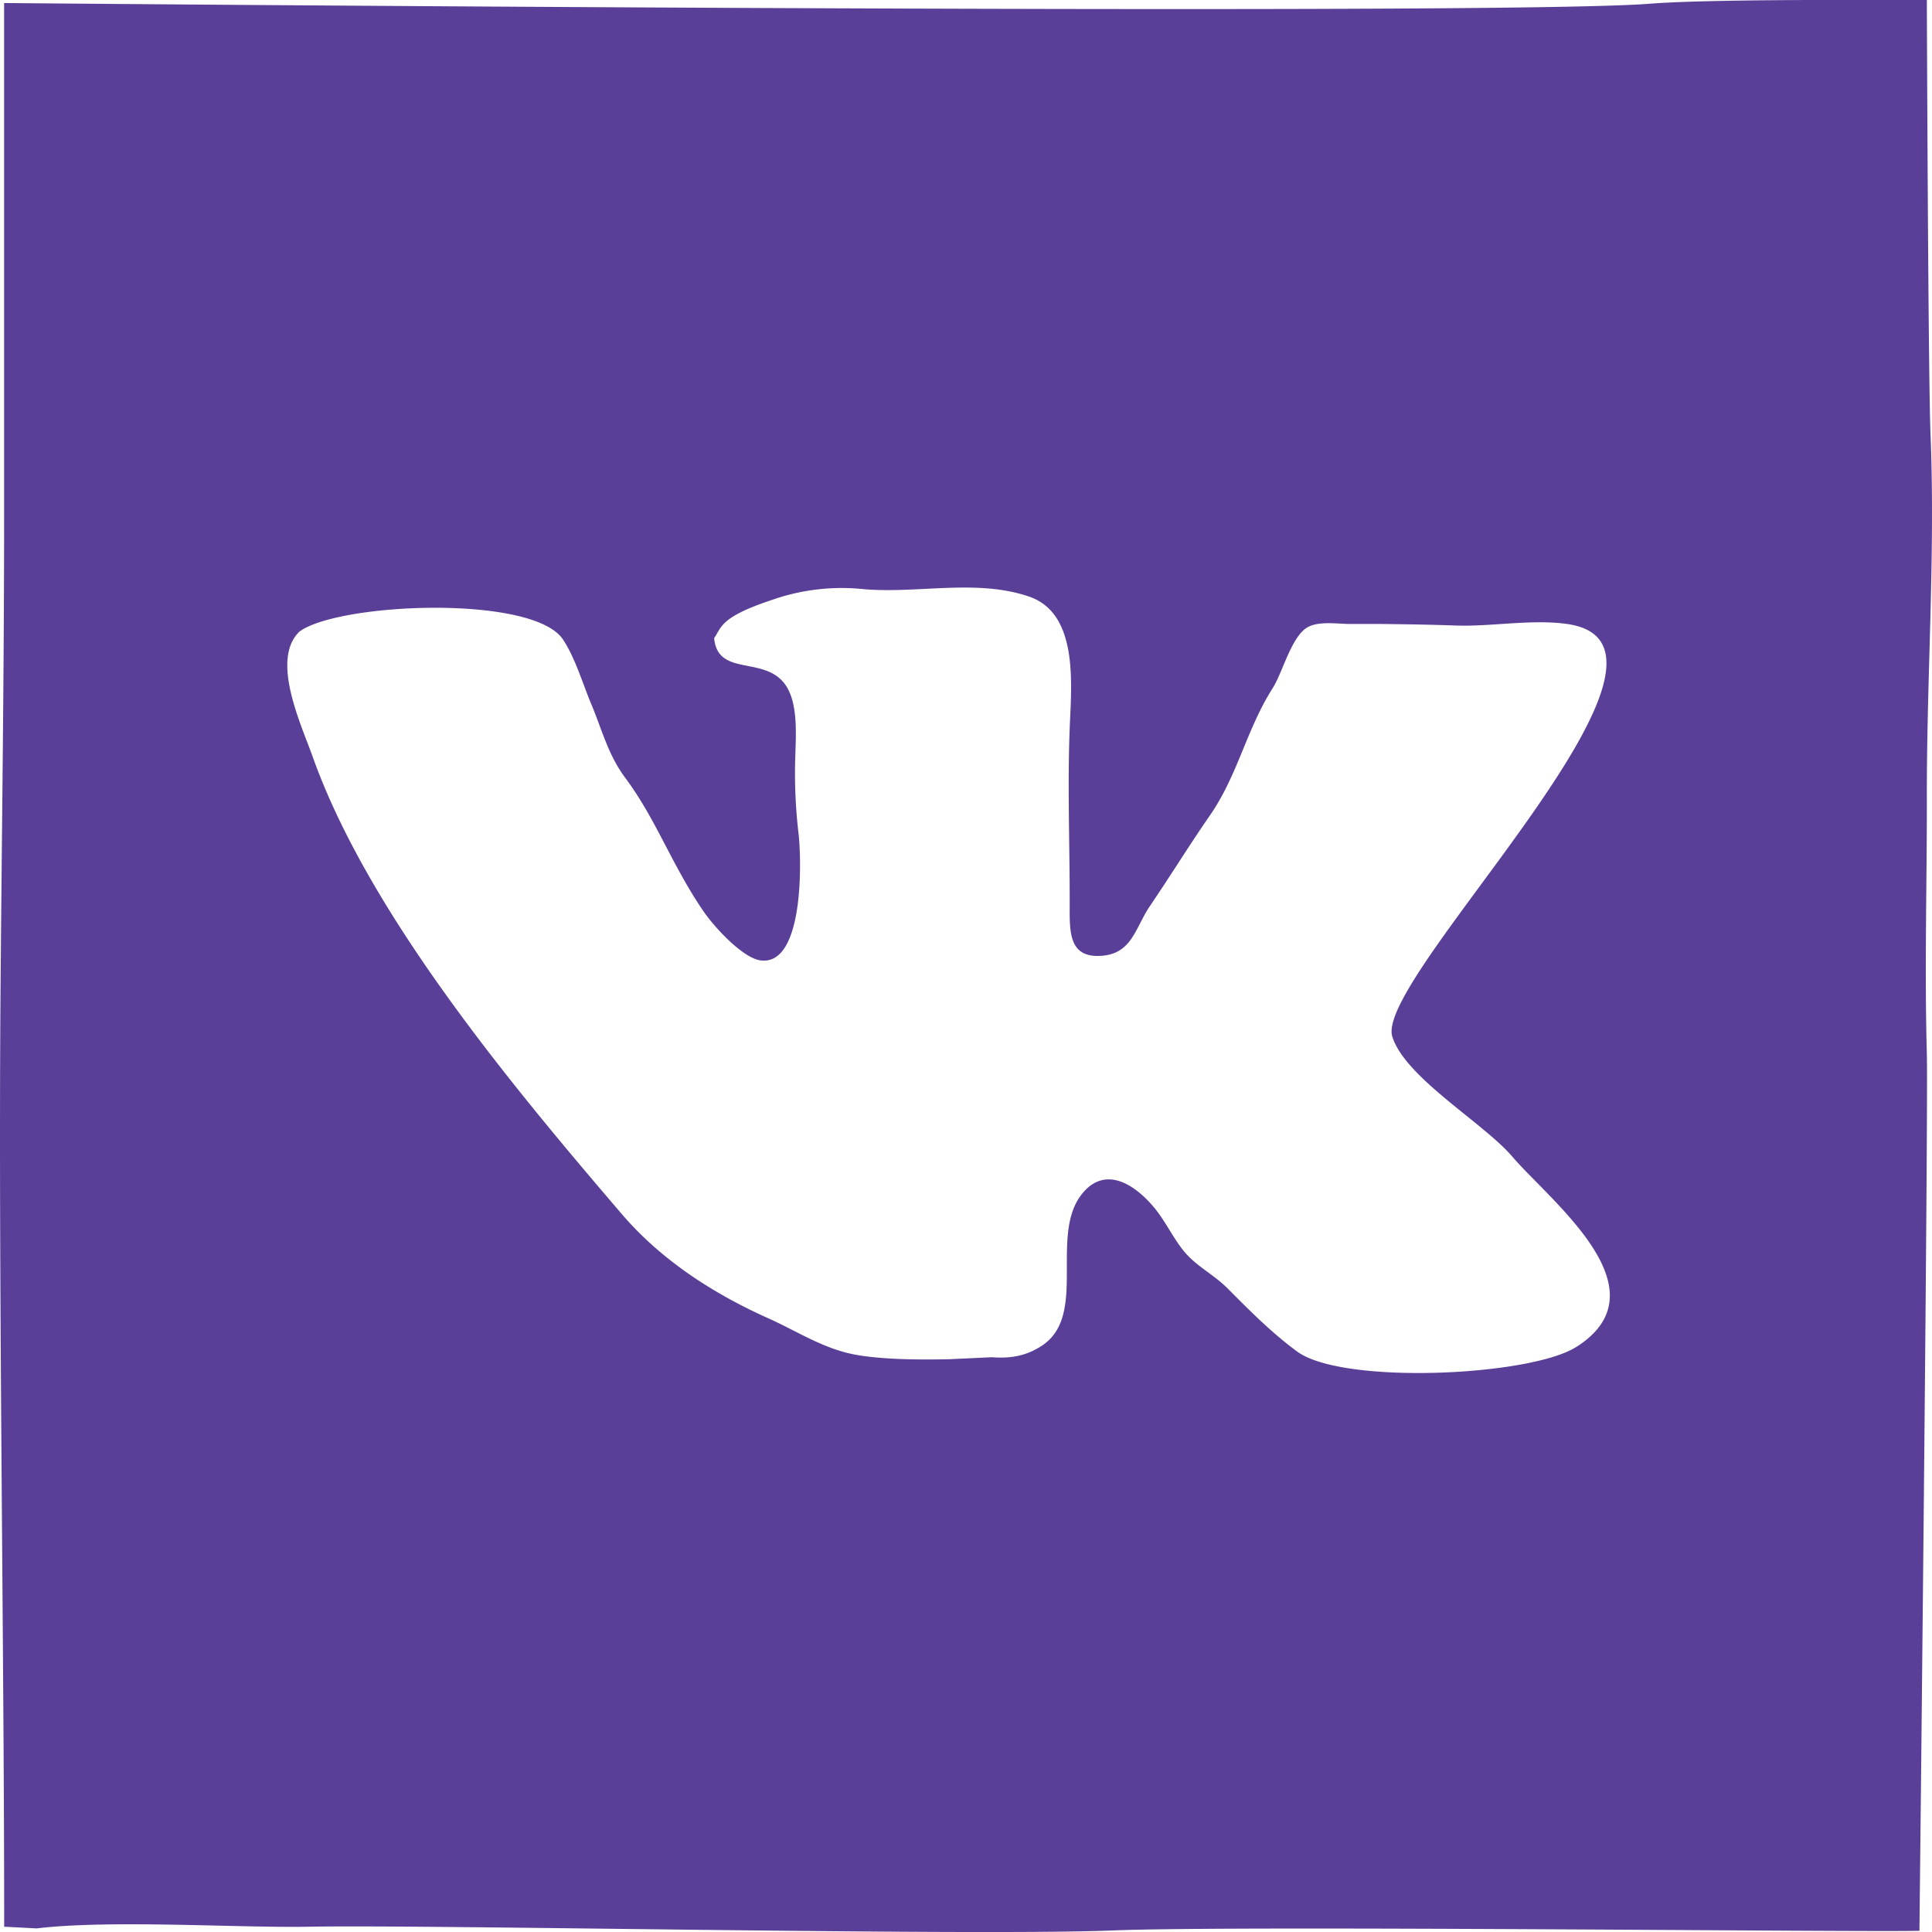 <svg width="30" height="30" fill="none" xmlns="http://www.w3.org/2000/svg"><path d="M29.92 12.393c-.004-1.868.133-3.773.057-5.65C29.94 5.812 29.92 0 29.92 0c-.945 0-3.377-.015-4.306.058C23.176.251.064.047.064.047v7.932c0 2.566-.038 5.032-.057 7.58-.032 4.409.058 10.037.058 14.359l.505.026c1.153-.138 3.13-.006 4.22-.026 1.906-.035 10.276.146 12.485.058 2.005-.08 11.707.03 12.53.005 0 0 .139-12.765.115-13.613-.037-1.341.002-2.648 0-3.974zm-5.447 8.524c-.716.453-3.625.588-4.33.07-.387-.283-.74-.637-1.075-.975-.235-.236-.502-.35-.703-.607-.165-.21-.277-.457-.451-.663-.293-.348-.743-.643-1.1-.219-.536.638.085 1.892-.63 2.369-.24.16-.483.206-.783.183l-.664.031c-.39.008-1.008.011-1.452-.07-.495-.09-.904-.363-1.351-.564-.85-.38-1.66-.899-2.276-1.617-1.676-1.957-3.929-4.648-4.804-7.108-.18-.505-.655-1.505-.204-1.94.612-.449 3.62-.576 4.09.12.19.282.31.696.445 1.016.167.4.258.775.52 1.13.233.313.405.628.585.972.201.385.392.755.637 1.11.166.242.606.722.884.758.68.088.637-1.578.587-1.985a7.942 7.942 0 01-.048-1.206c.01-.338.041-.816-.158-1.093-.324-.452-1.046-.114-1.103-.72.12-.173.094-.326.891-.591a3.27 3.27 0 011.447-.168c.843.068 1.738-.163 2.551.113.778.265.657 1.38.632 2.05-.035.913.002 1.804 0 2.731-.001.422-.018.833.491.798.478-.032.527-.437.755-.773.317-.467.608-.94.93-1.405.436-.629.567-1.335.977-1.98.146-.23.272-.734.498-.915.17-.138.496-.08.702-.08h.492c.376.005.76.01 1.146.024.557.02 1.181-.102 1.733-.024 2.383.34-2.995 5.487-2.715 6.405.194.635 1.42 1.345 1.863 1.865.59.691 2.399 2.069.991 2.959z" fill="#5A3F98"/></svg>